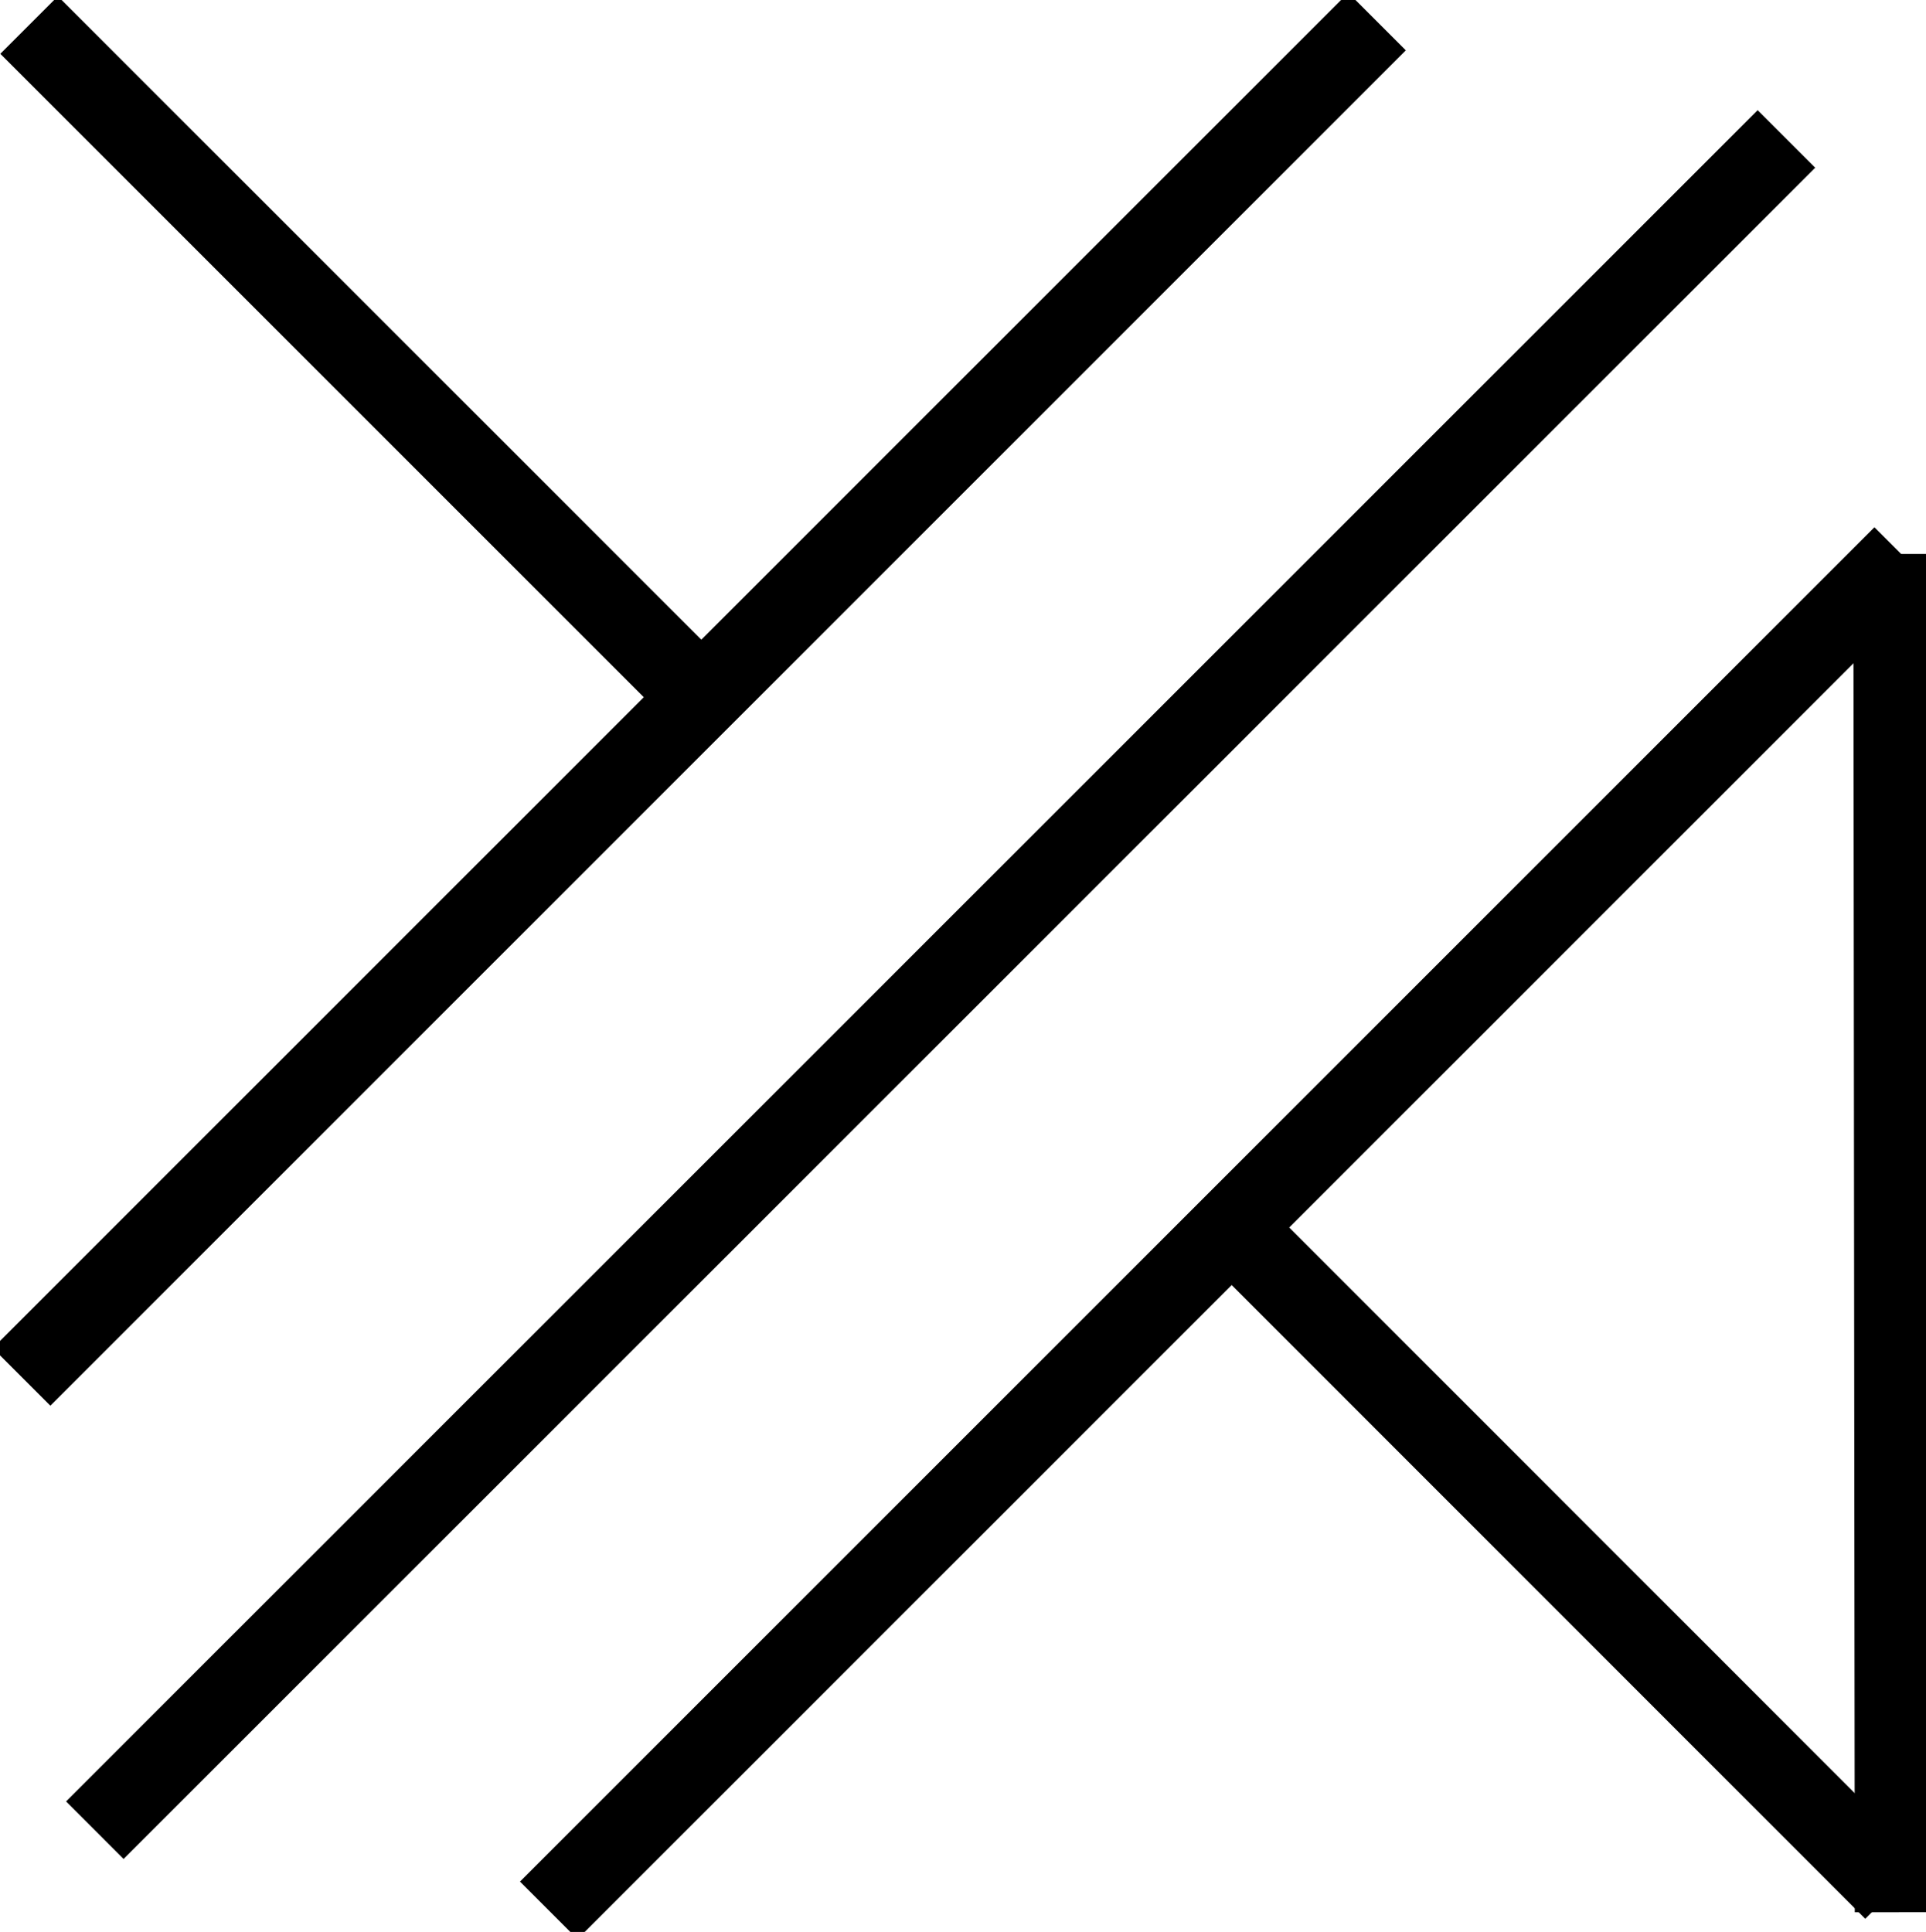 <svg id="mainLogo" data-name="yaLogo" stroke="currentColor" stroke-width="4px" fill="transparent" xmlns="http://www.w3.org/2000/svg" viewBox="0 0 94.66 94.96">
  <polyline class="cls-1" points="34.25 34.49 67.68 1.06 1.06 67.68"/>
  <line class="cls-1" x1="4.66" y1="89.96" x2="87.8" y2="6.83"/>
  <line class="cls-2" x1="61.41" y1="61.21" x2="93.09" y2="92.9"/>
  <line class="cls-2" x1="93.09" y1="27.23" x2="93.16" y2="93.99"/>
  <line class="cls-2" x1="26.97" y1="93.9" x2="93.54" y2="27.33"/>
  <line class="cls-2" x1="1.43" y1="1.23" x2="33.56" y2="33.36"/>
</svg>